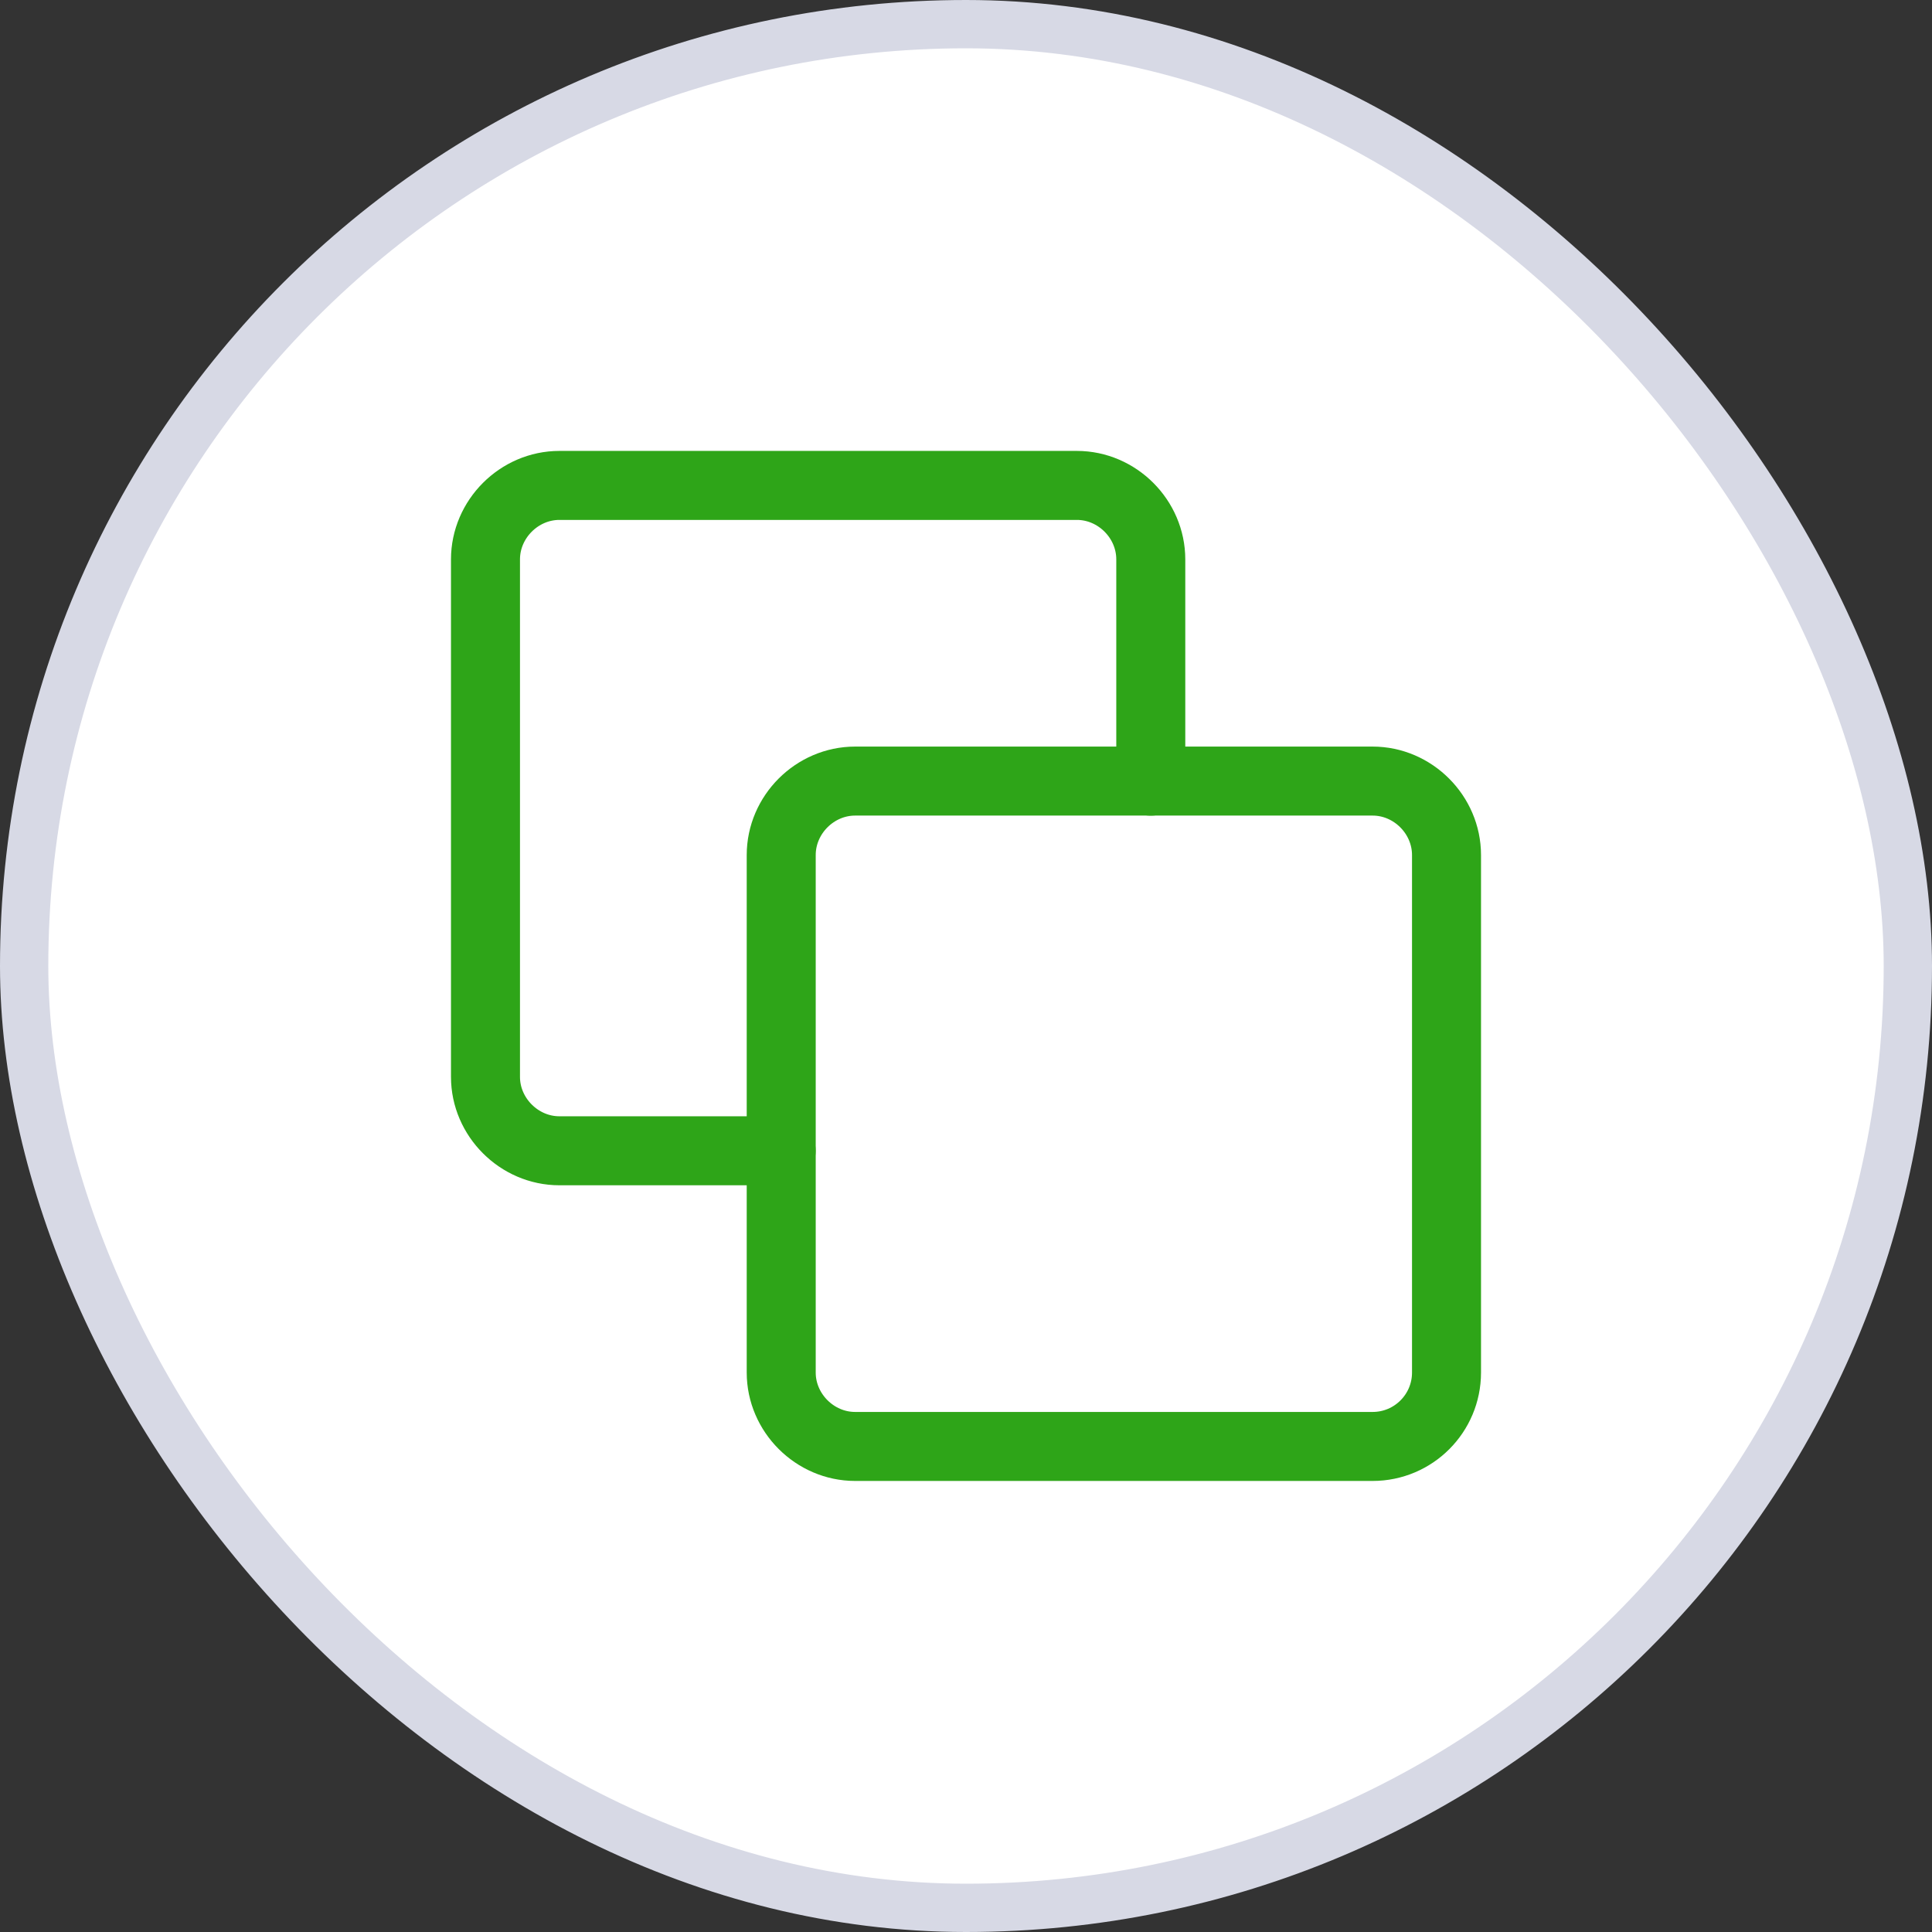 <svg width="28" height="28" viewBox="0 0 28 28" fill="none" xmlns="http://www.w3.org/2000/svg">
<rect x="0" y="0" width="28" height="28" fill="#333333" stroke="none"/>
<rect x="0.35" y="0.35" width="27.3" height="27.3" rx="13.65" fill="white"/>
<rect x="0.35" y="0.35" width="27.3" height="27.3" rx="13.65" stroke="#D7D9E5" stroke-width="0.7"/>
<path d="M16.678 11.321V8.107C16.678 7.523 16.191 7.035 15.607 7.035H8.107C7.524 7.035 7.036 7.523 7.036 8.107V15.607C7.036 16.19 7.524 16.678 8.107 16.678H11.321" stroke="#2EA518" stroke-linecap="round" stroke-linejoin="round"/>
<path d="M19.893 20.963C20.485 20.963 20.964 20.483 20.964 19.892V12.392C20.964 11.808 20.477 11.32 19.893 11.32H12.393C11.809 11.32 11.322 11.808 11.322 12.392V19.892C11.322 20.475 11.809 20.963 12.393 20.963H19.893Z" stroke="#2EA518" stroke-linecap="round" stroke-linejoin="round"/>
</svg>
